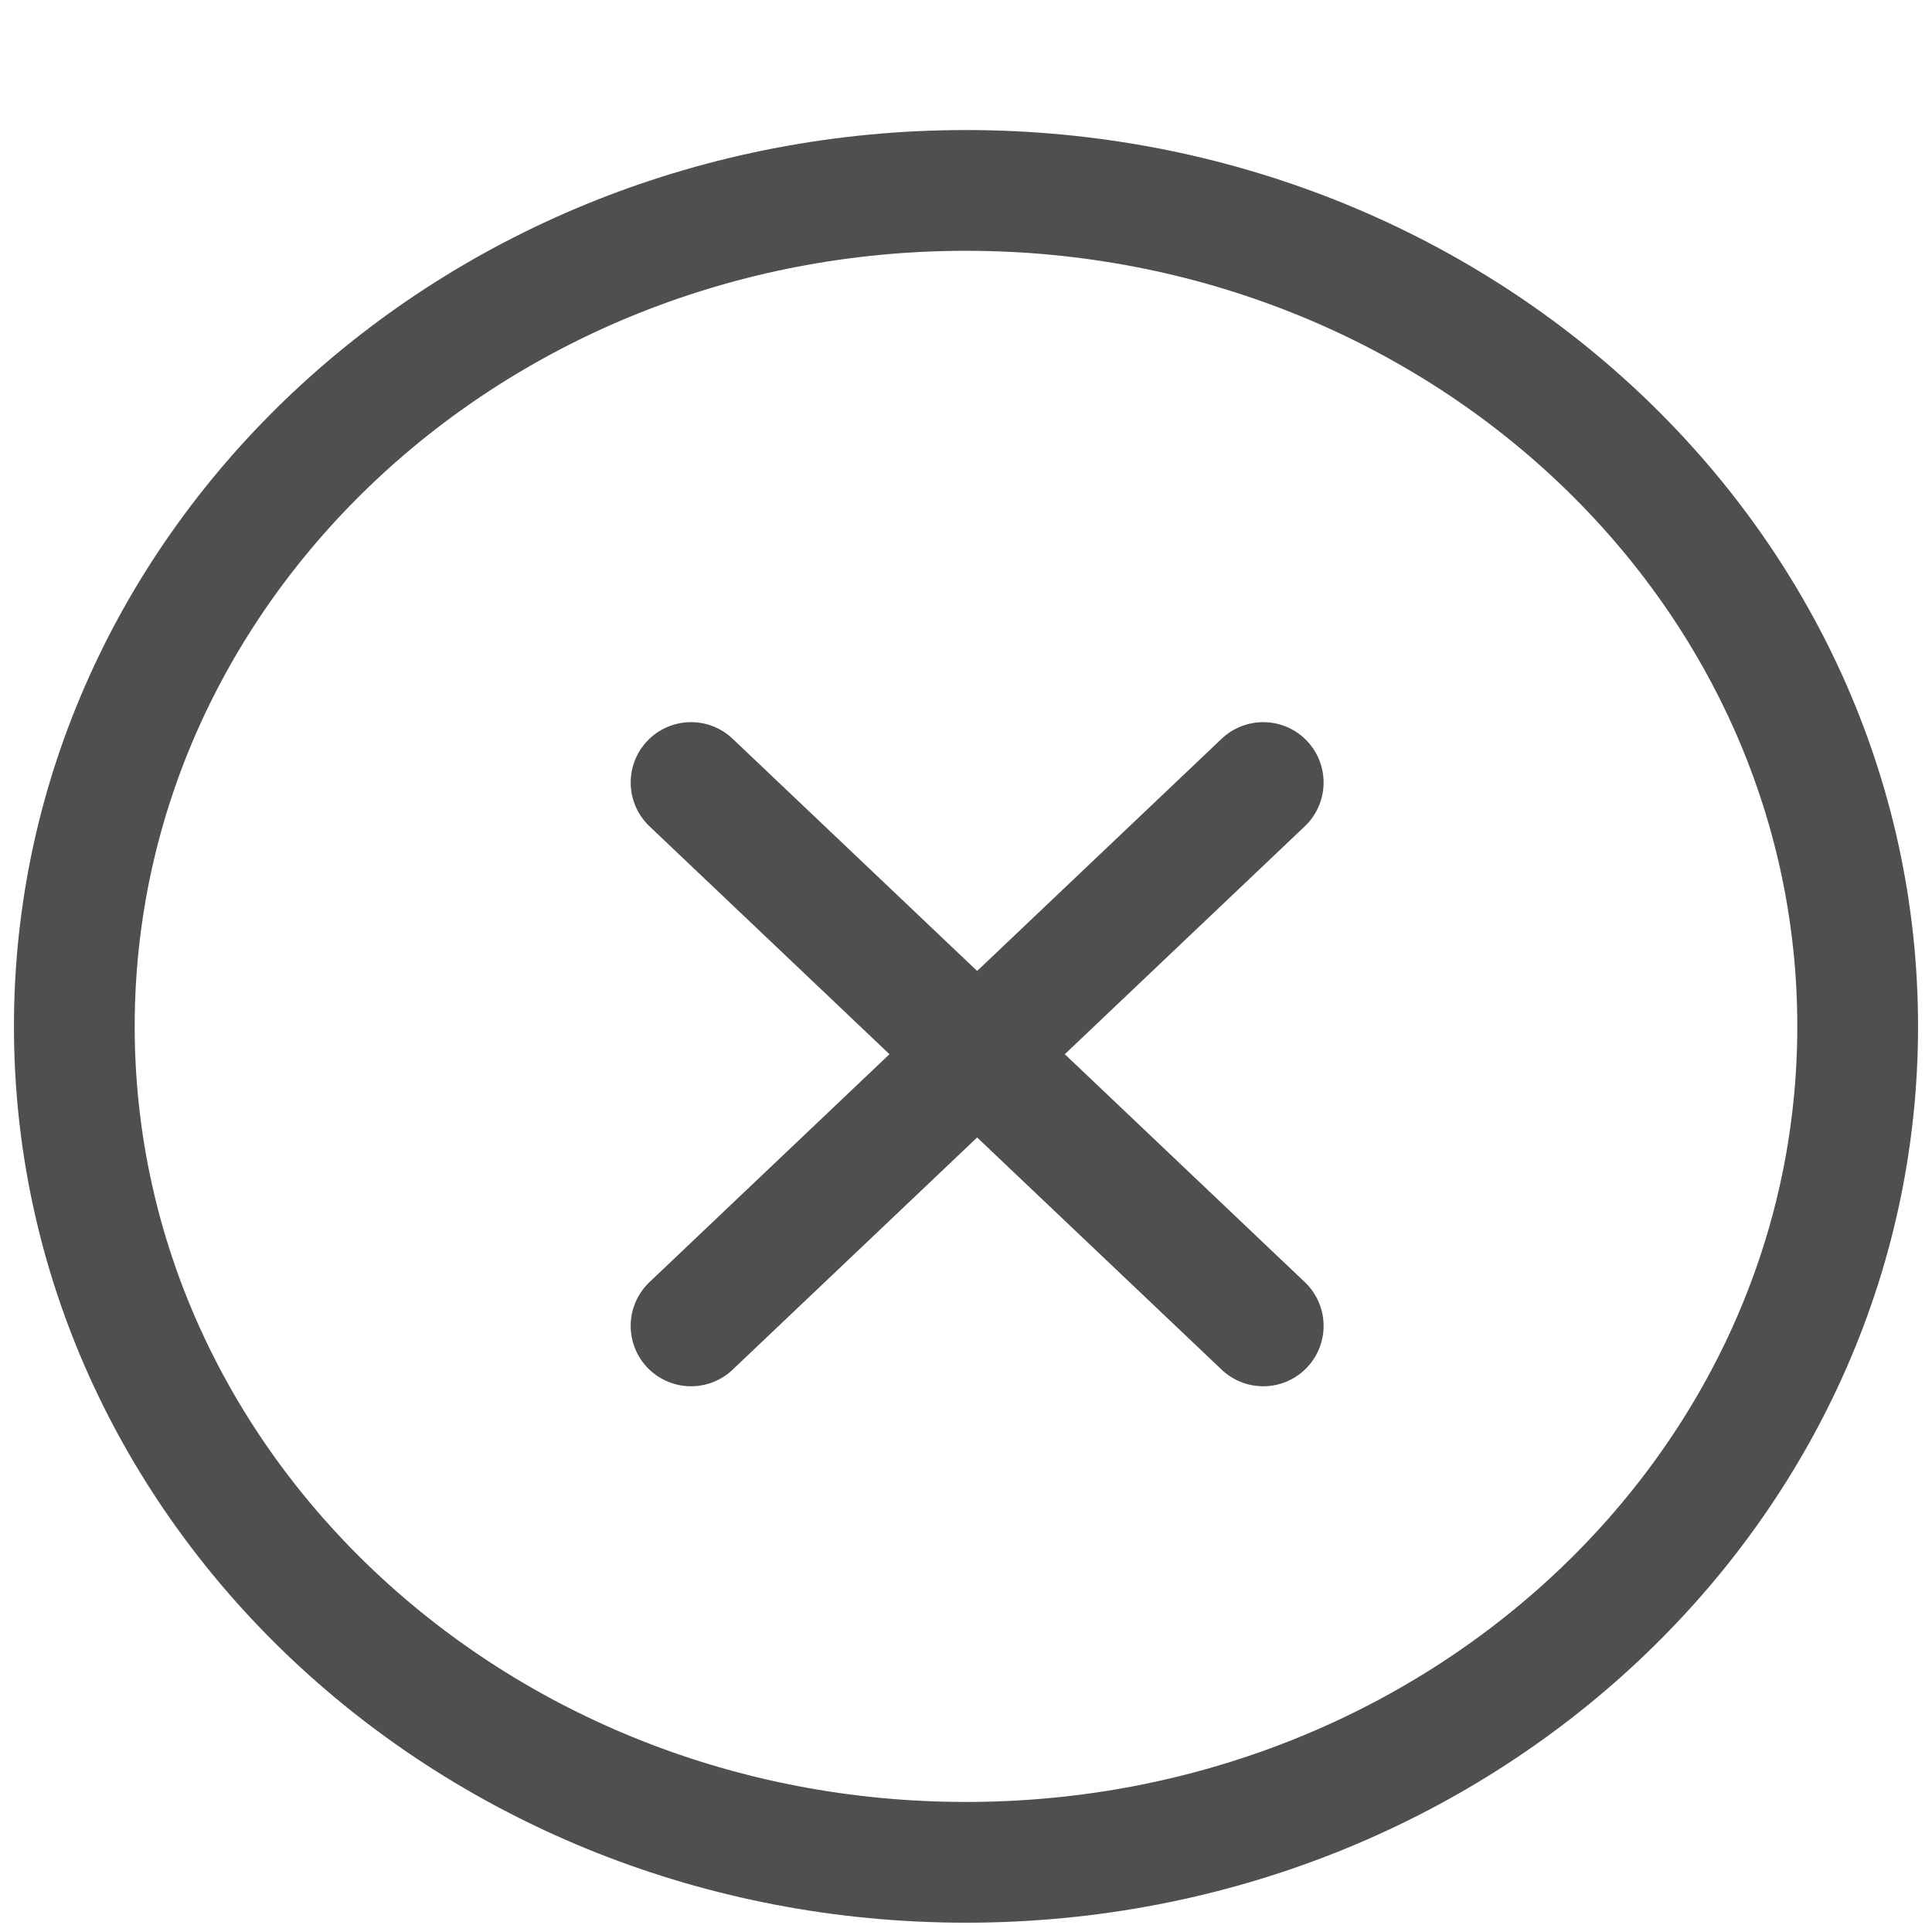 <svg width="34" height="34" viewBox="0 0 32 28" fill="none" xmlns="http://www.w3.org/2000/svg">
<path d="M16 28.846C7.843 28.846 1.231 22.647 1.231 15C1.231 7.353 7.843 1.154 16 1.154C24.157 1.154 30.769 7.353 30.769 15C30.769 22.647 24.157 28.846 16 28.846Z" stroke="#4F4F4F" stroke-width="2" stroke-miterlimit="10" stroke-linecap="round"/>
<path d="M20.923 10.961L11.446 19.961" stroke="#4F4F4F" stroke-width="2" stroke-miterlimit="10" stroke-linecap="round"/>
<path d="M11.446 10.961L20.923 19.961" stroke="#4F4F4F" stroke-width="2" stroke-miterlimit="10" stroke-linecap="round"/>
</svg>
